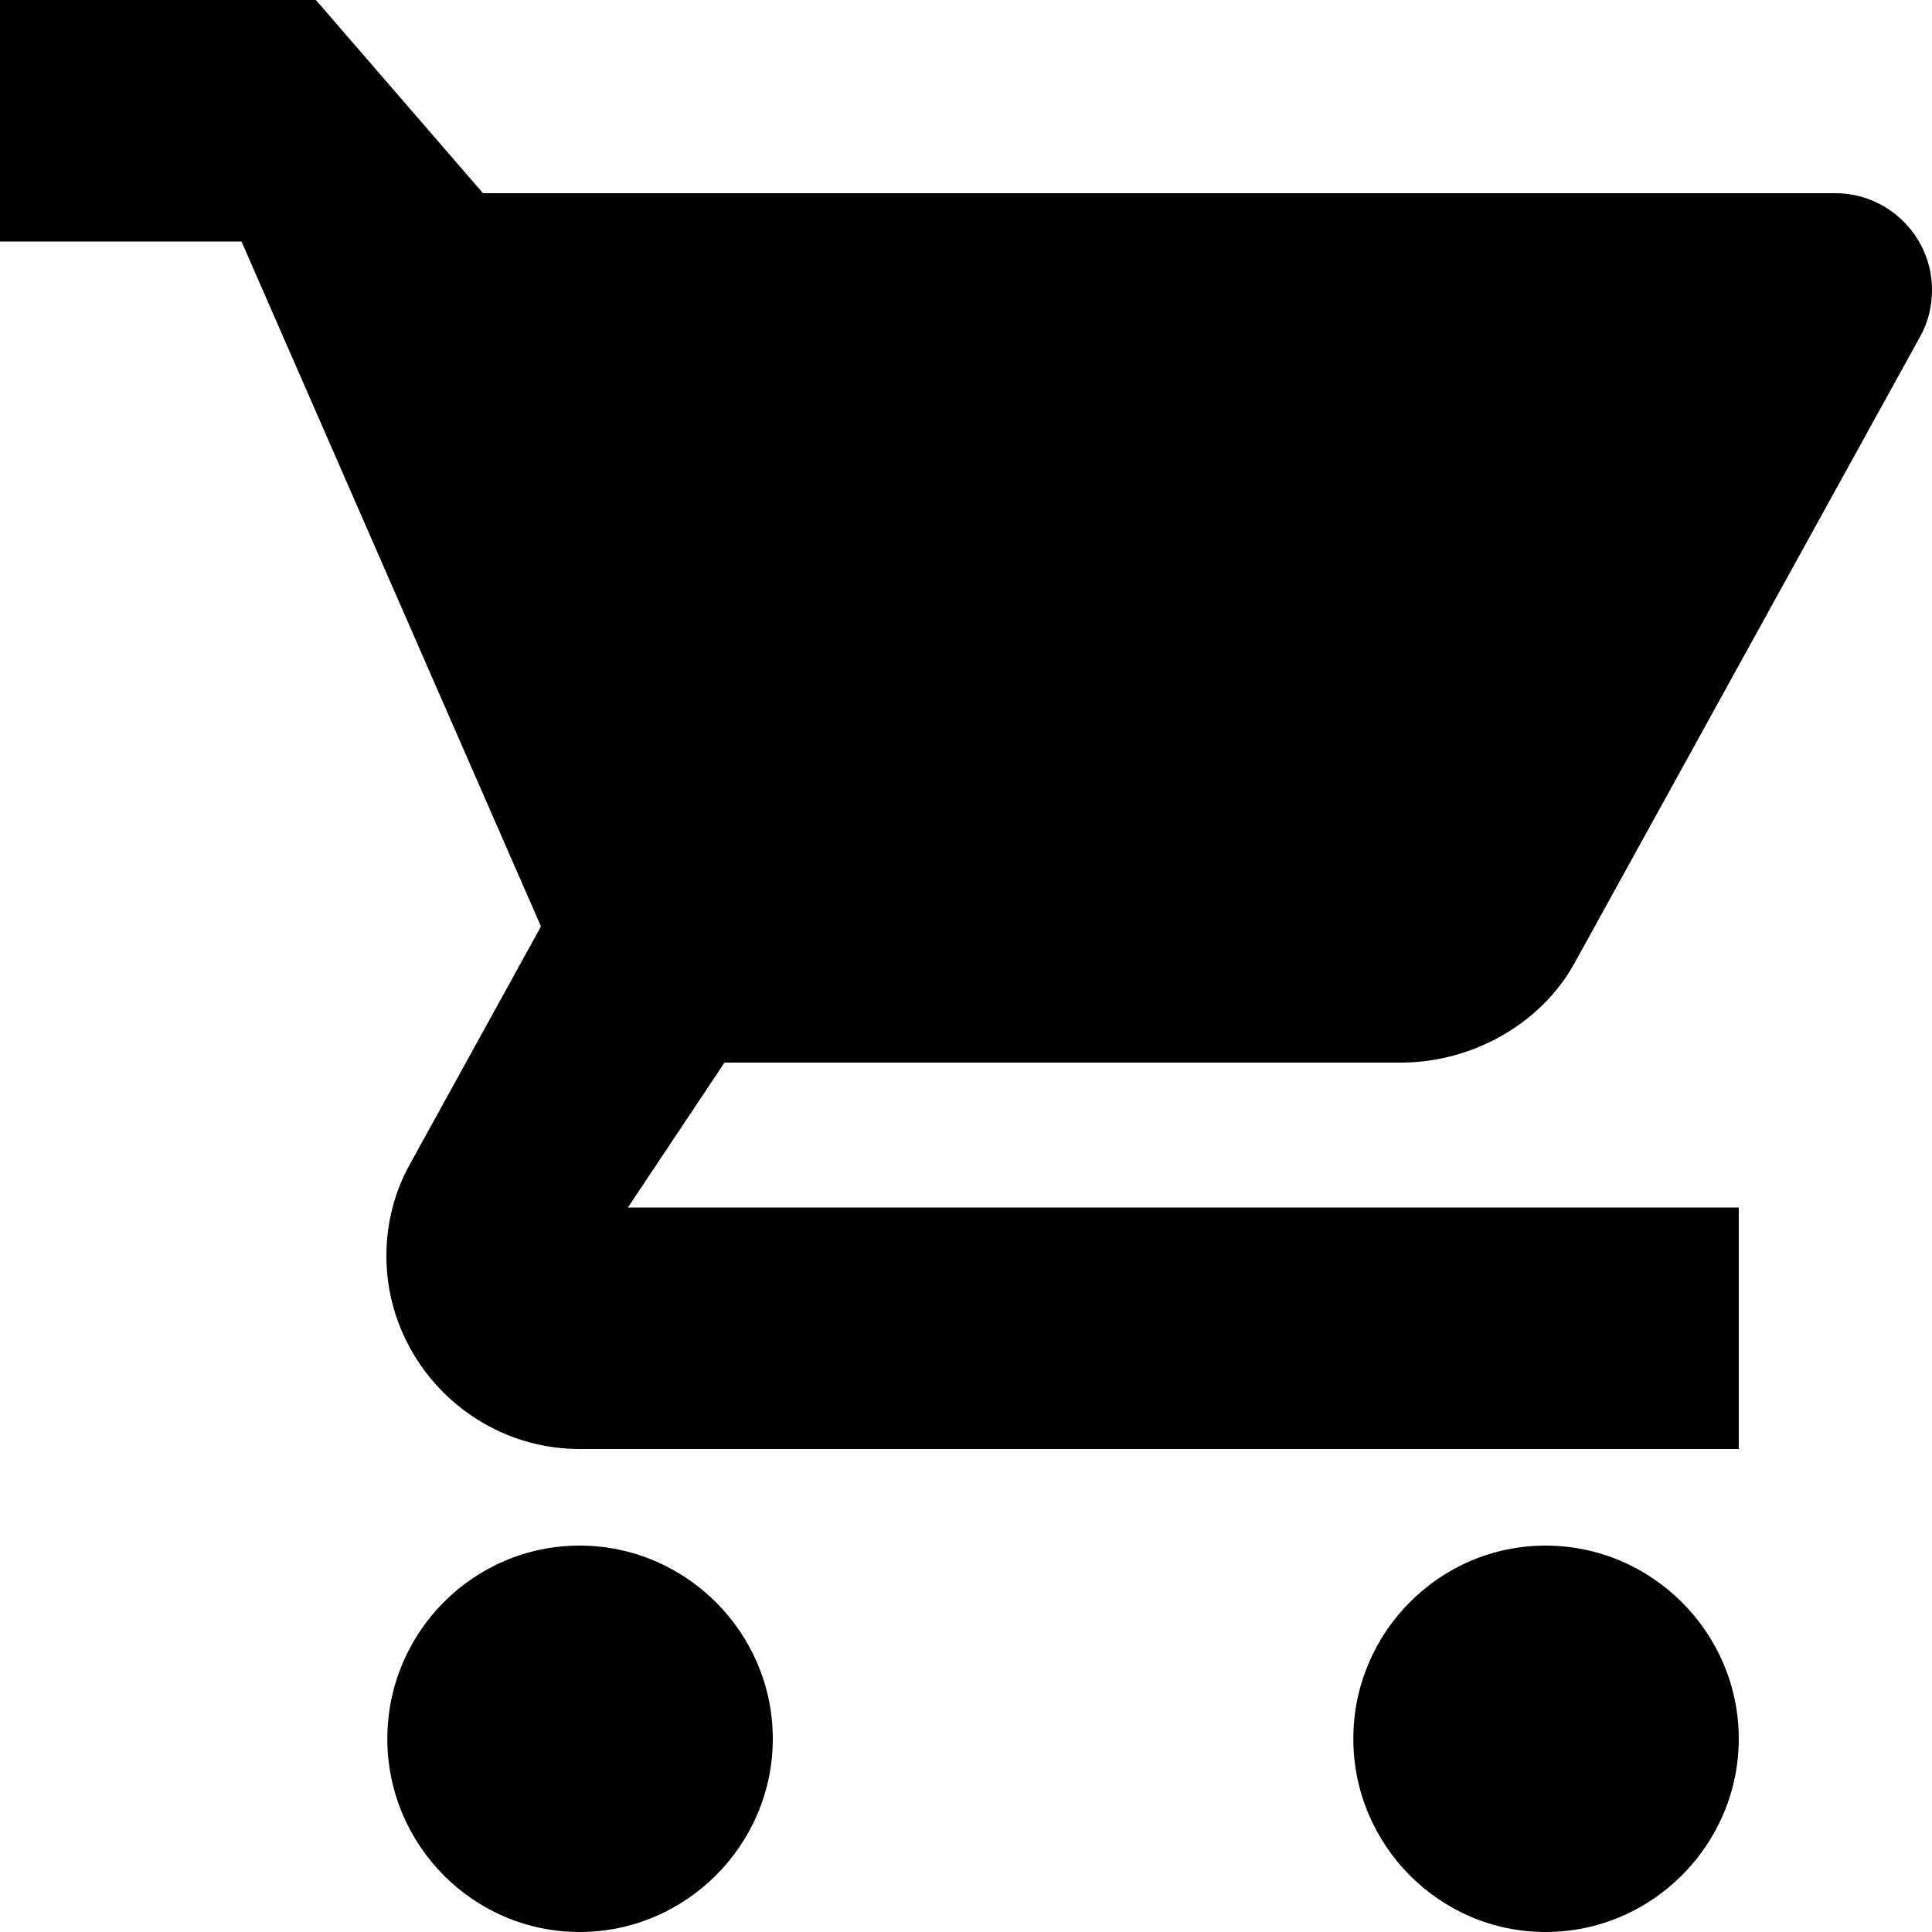 <?xml version="1.0" encoding="utf-8"?>
<!-- Generator: Adobe Illustrator 16.0.0, SVG Export Plug-In . SVG Version: 6.00 Build 0)  -->
<!DOCTYPE svg PUBLIC "-//W3C//DTD SVG 1.1//EN" "http://www.w3.org/Graphics/SVG/1.1/DTD/svg11.dtd">
<svg version="1.1" id="图层_1" xmlns="http://www.w3.org/2000/svg" xmlns:xlink="http://www.w3.org/1999/xlink" x="0px" y="0px"
	 width="50px" height="50px" viewBox="0 0 50 50" enable-background="new 0 0 50 50" xml:space="preserve">
<path d="M15,40c-2.751,0-4.976,2.251-4.976,4.999C10.025,47.748,12.249,50,15,50c2.75,0,5-2.252,5-5.001C20,42.251,17.75,40,15,40z
	 M0,0v6.25h6.25L14,23.976L10.625,30.1C10.226,30.801,10,31.626,10,32.499C10,35.248,12.249,37.5,15,37.5h29.999v-6.25H17.5
	c-1.783,0-1.25,0-1.25,0l2.5-3.75h17.501c1.874,0,3.648-1.024,4.499-2.577L49.699,8.7C49.898,8.35,50,7.925,50,7.5
	C50,6.125,48.874,5,47.5,5h-35L8.175,0H0z M40,40c-2.748,0-4.976,2.251-4.976,4.999C35.024,47.748,37.252,50,40,50
	c2.749,0,4.999-2.252,4.999-5.001C44.999,42.251,42.749,40,40,40z"/>
</svg>
